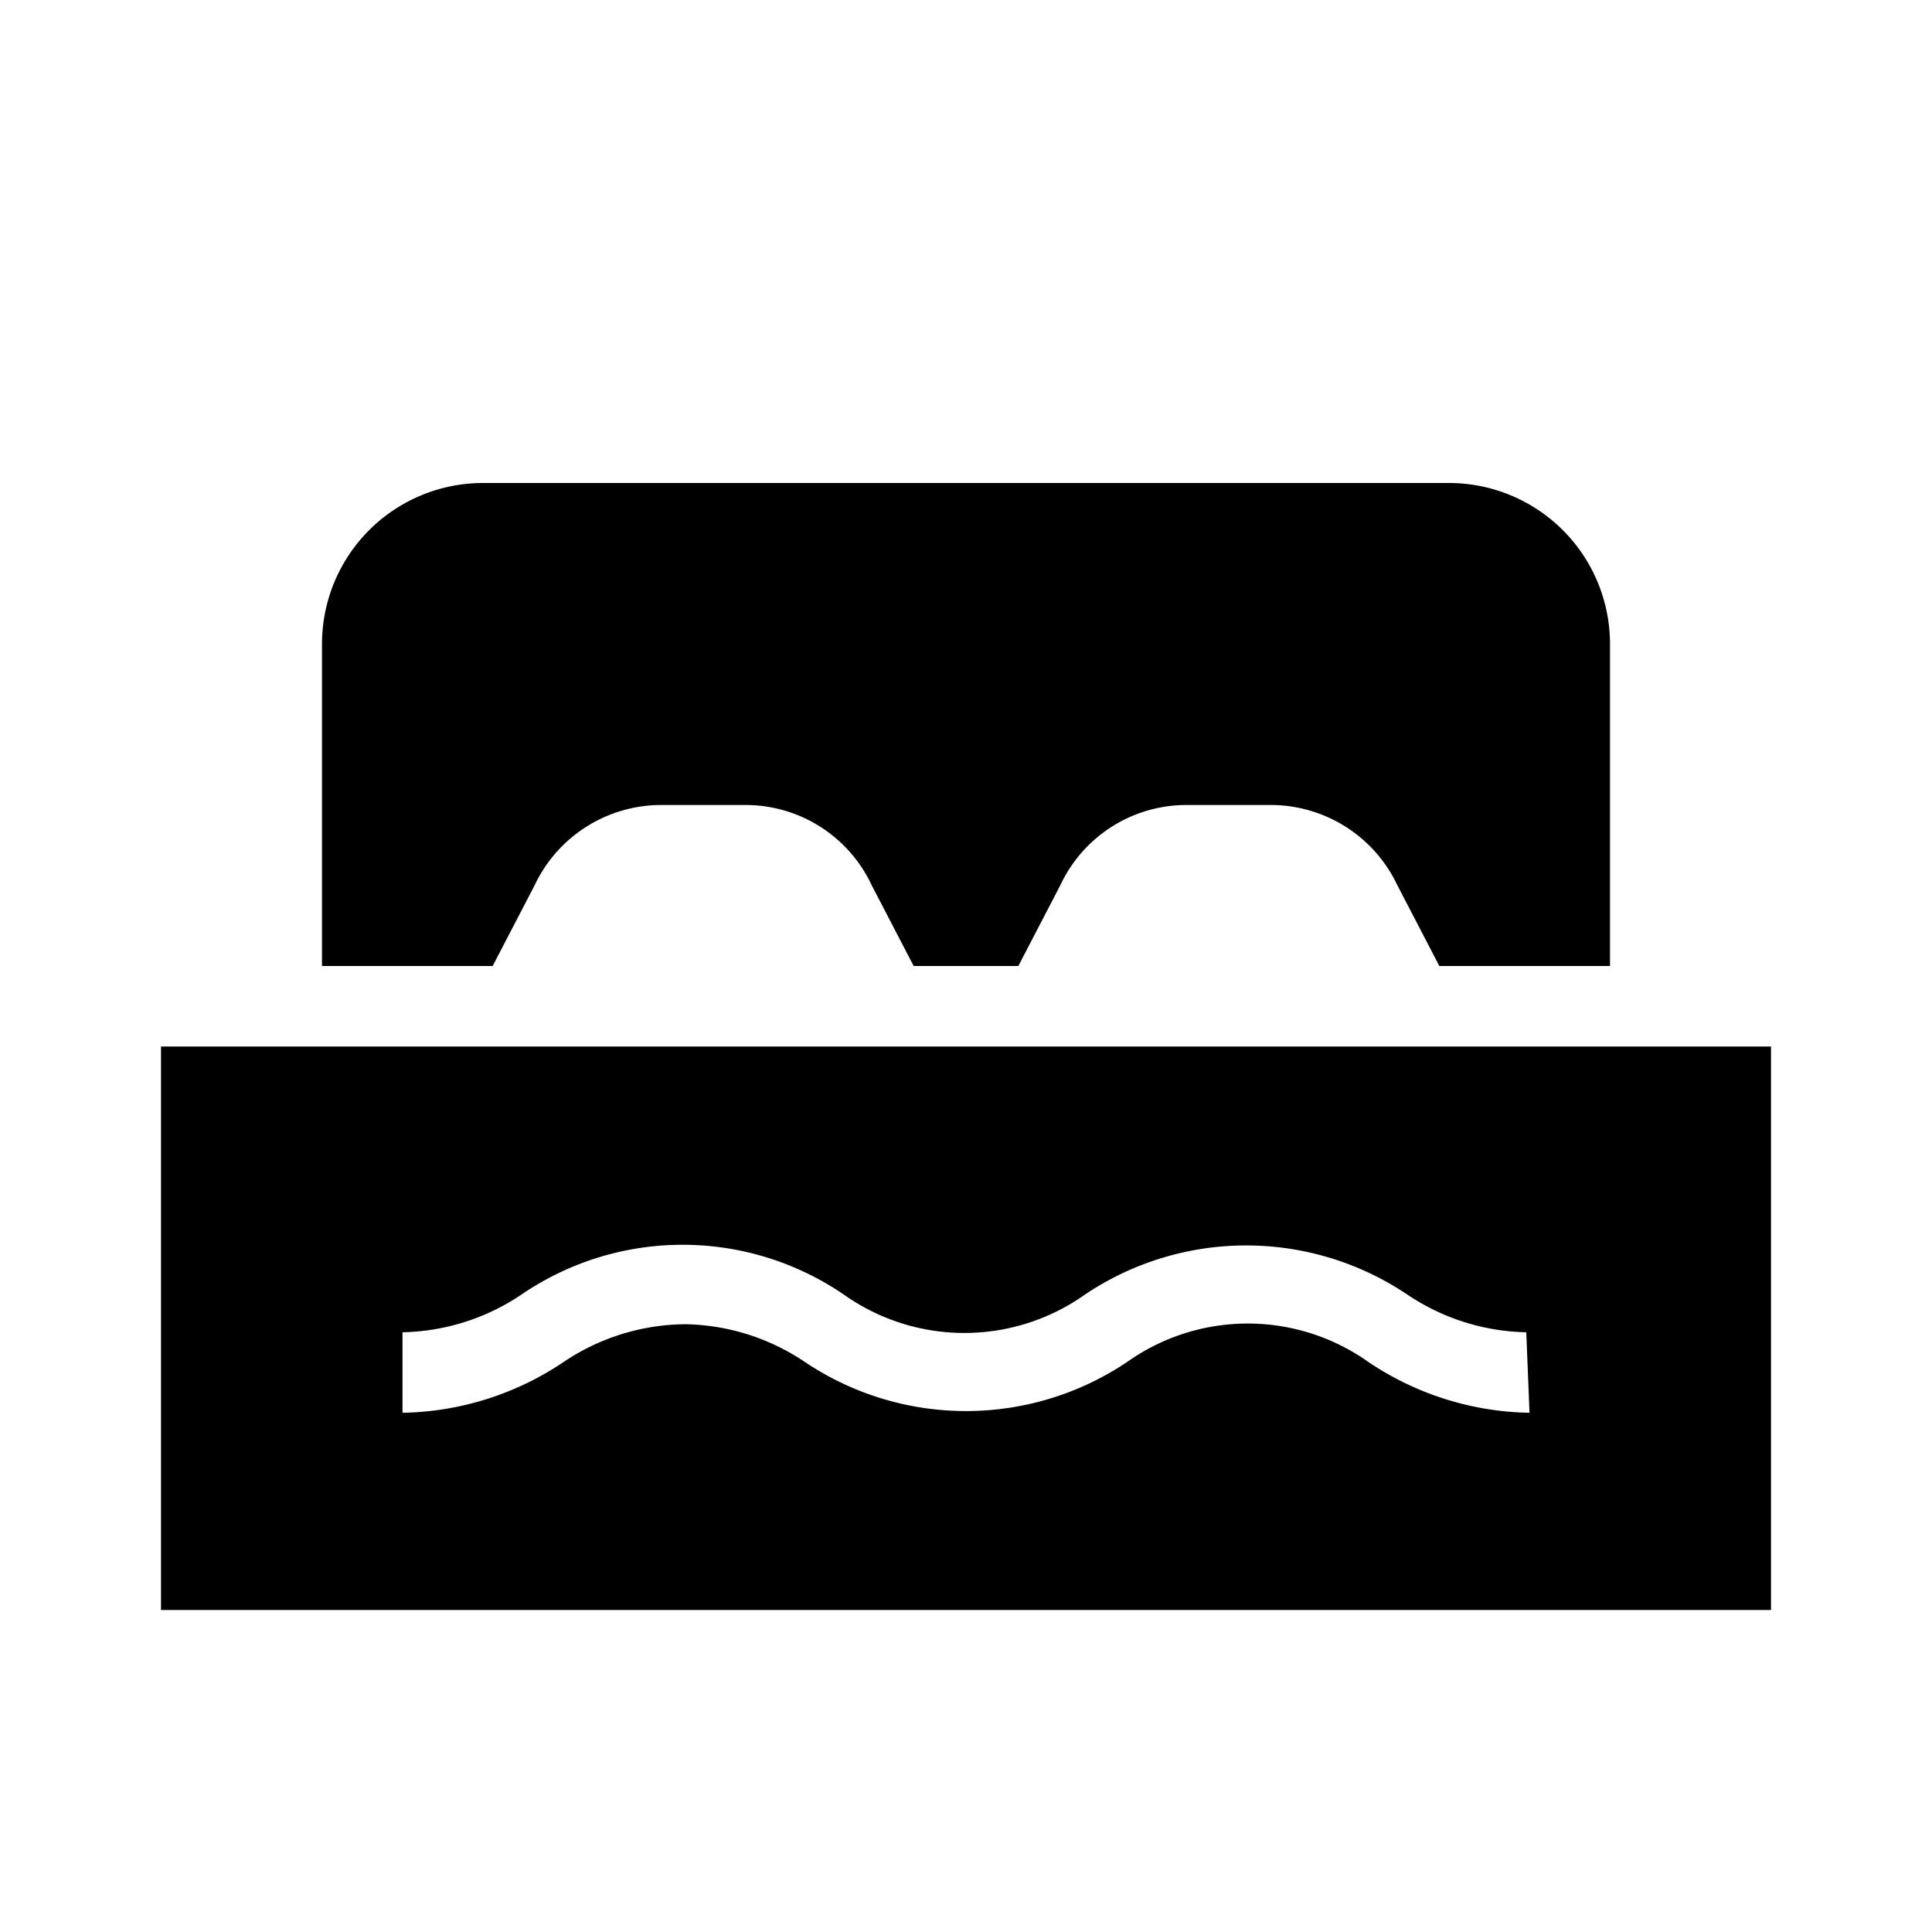 <svg id="Layer_1" data-name="Layer 1" xmlns="http://www.w3.org/2000/svg" viewBox="0 0 24 24"><title>iconoteka_water_bed_r_f</title><path d="M2,13v7H22V13Zm17,4.55a3.69,3.69,0,0,1-2-.63,2.59,2.59,0,0,0-3,0,3.59,3.59,0,0,1-4,0,2.74,2.74,0,0,0-1.48-.47A2.74,2.74,0,0,0,7,16.92a3.69,3.69,0,0,1-2,.63v-1a2.74,2.74,0,0,0,1.48-.47,3.55,3.55,0,0,1,4,0,2.59,2.59,0,0,0,3,0,3.59,3.59,0,0,1,4,0,2.74,2.74,0,0,0,1.48.47ZM6.64,11a1.74,1.74,0,0,1,1.57-1H9.27a1.73,1.73,0,0,1,1.56,1l.52,1h1.3l.52-1a1.73,1.73,0,0,1,1.56-1h1.06a1.74,1.74,0,0,1,1.57,1l.52,1H20V8a2,2,0,0,0-2-2H6A2,2,0,0,0,4,8v4H6.12Z"/></svg>